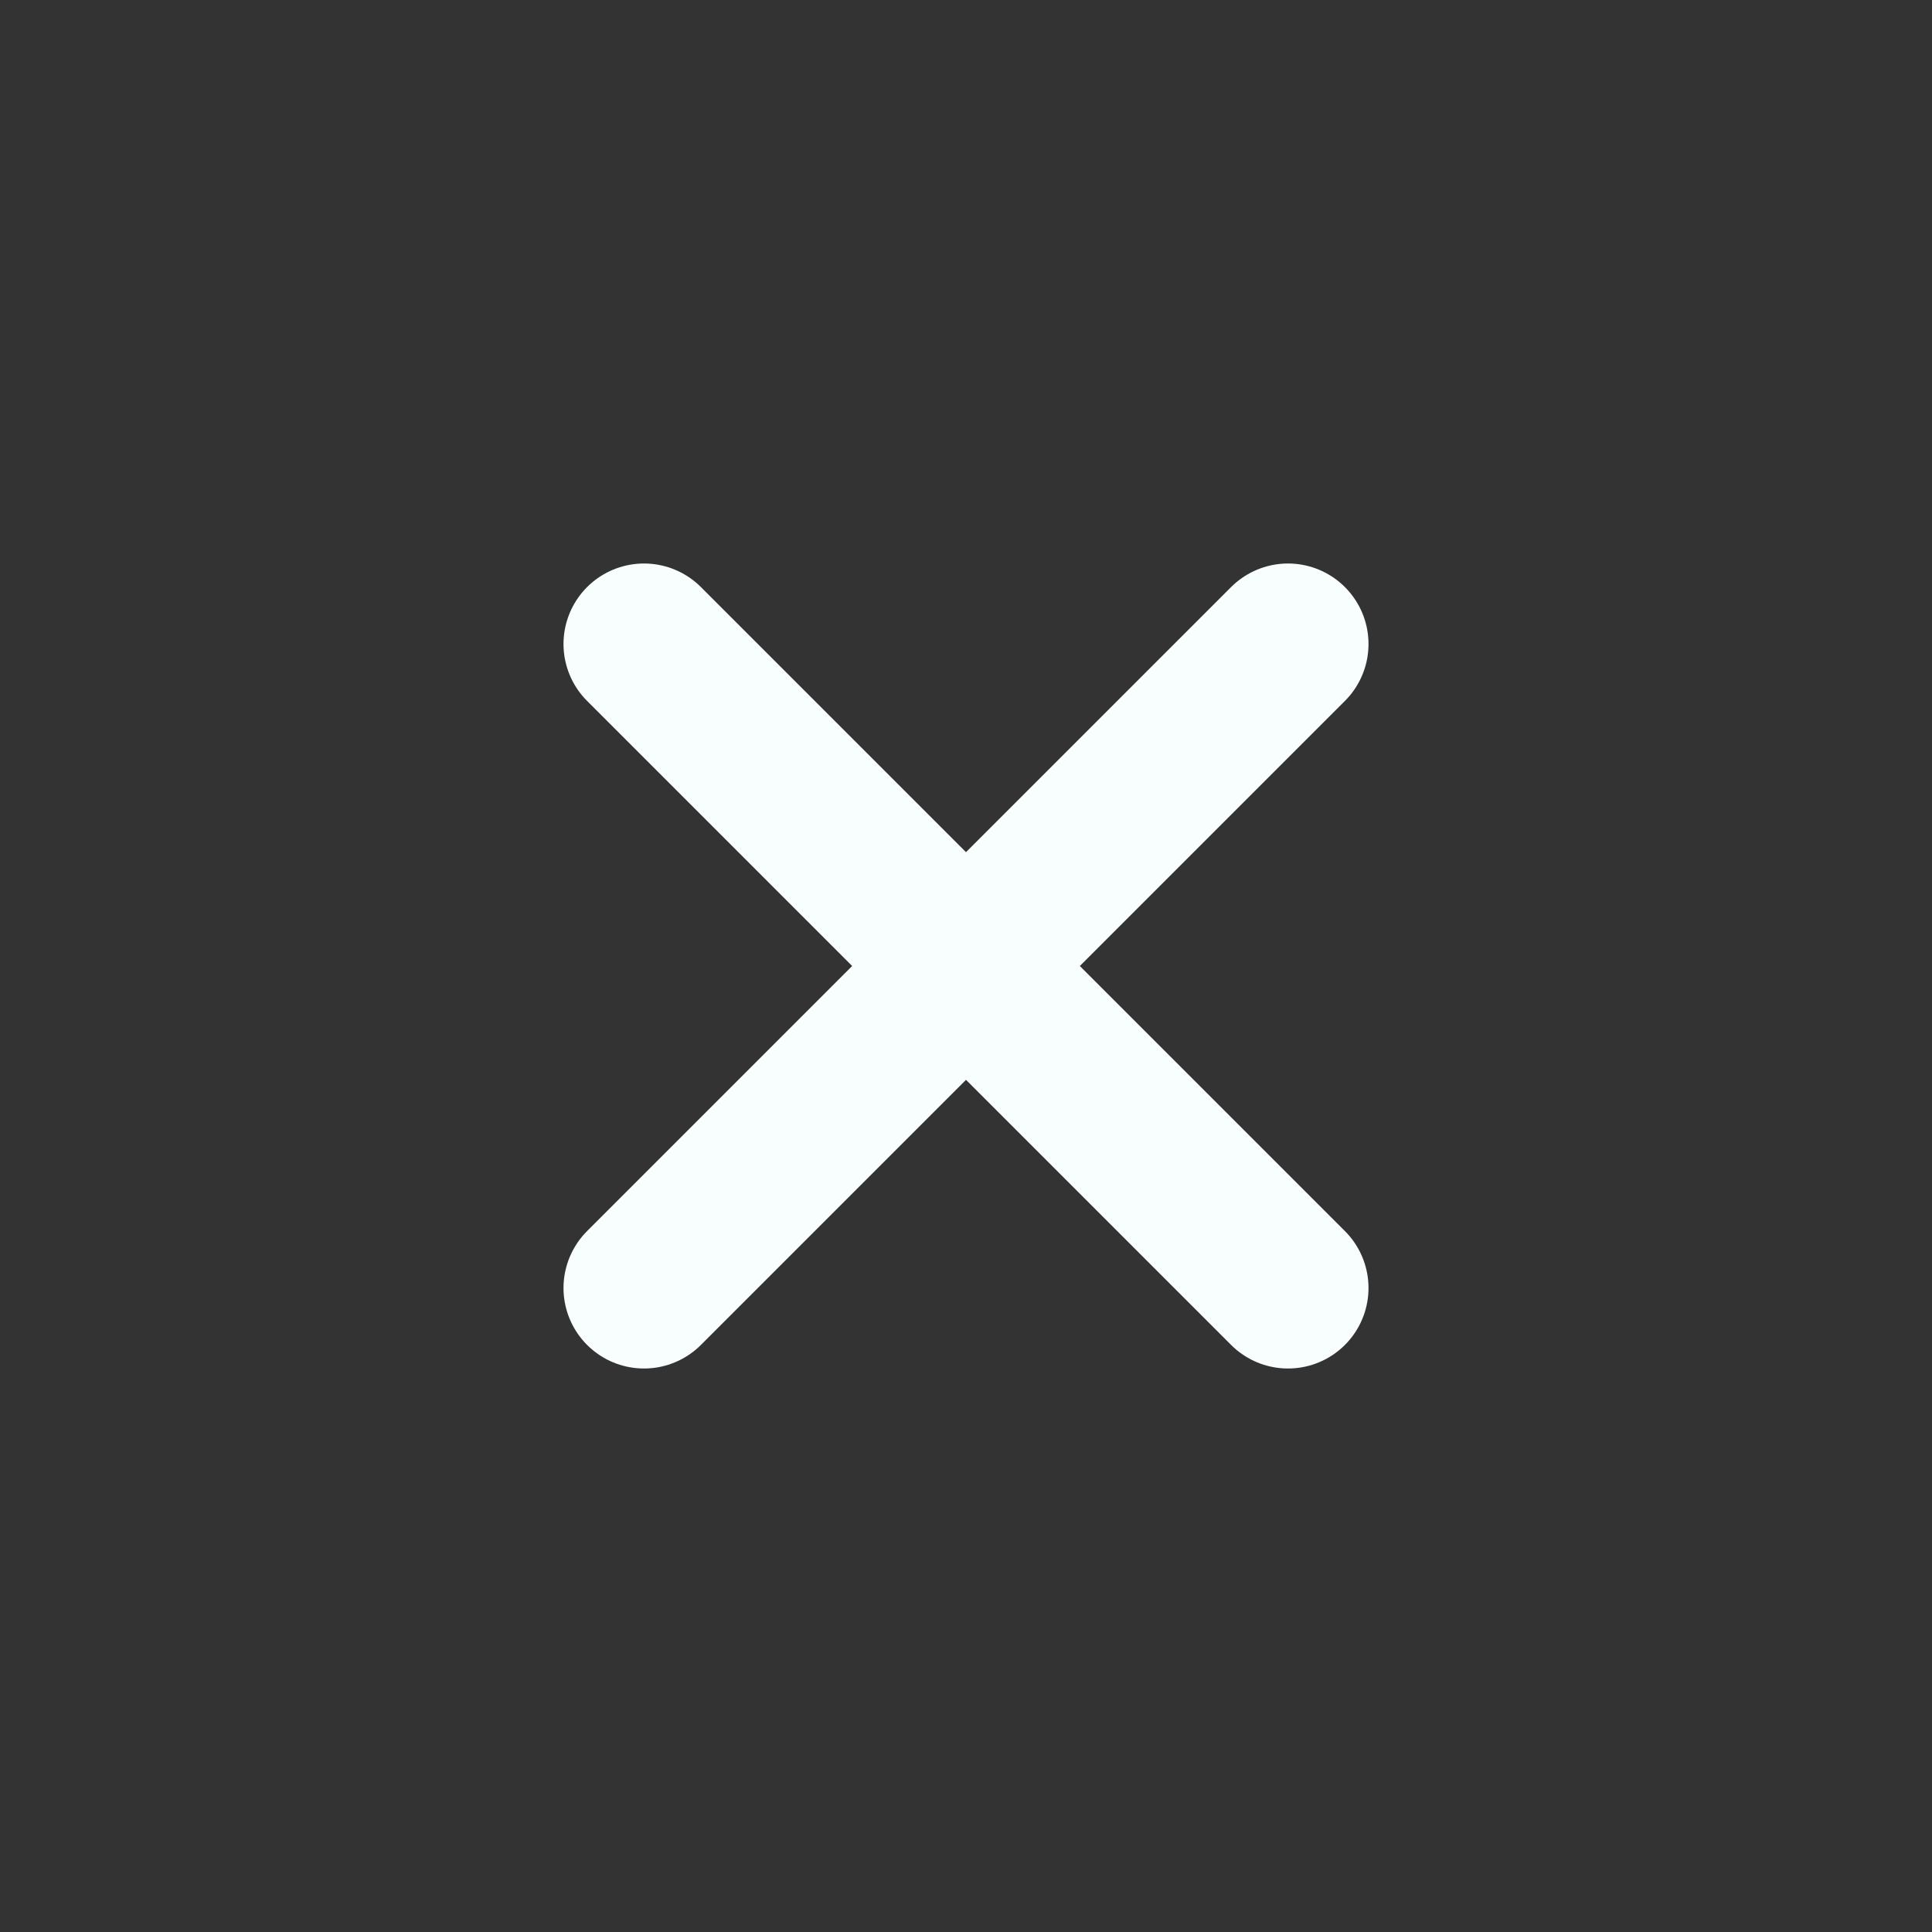 <svg width="24" height="24" viewBox="0 0 24 24" fill="none" xmlns="http://www.w3.org/2000/svg">
<rect x="0" y="0" width="24" height="24" fill="#333333" stroke="none"/>
<path d="M16 16L12 12M12 12L8 8M12 12L16 8M12 12L8 16" stroke="#F8FEFD" stroke-width="2" stroke-linecap="round" stroke-linejoin="round"/>
</svg>
